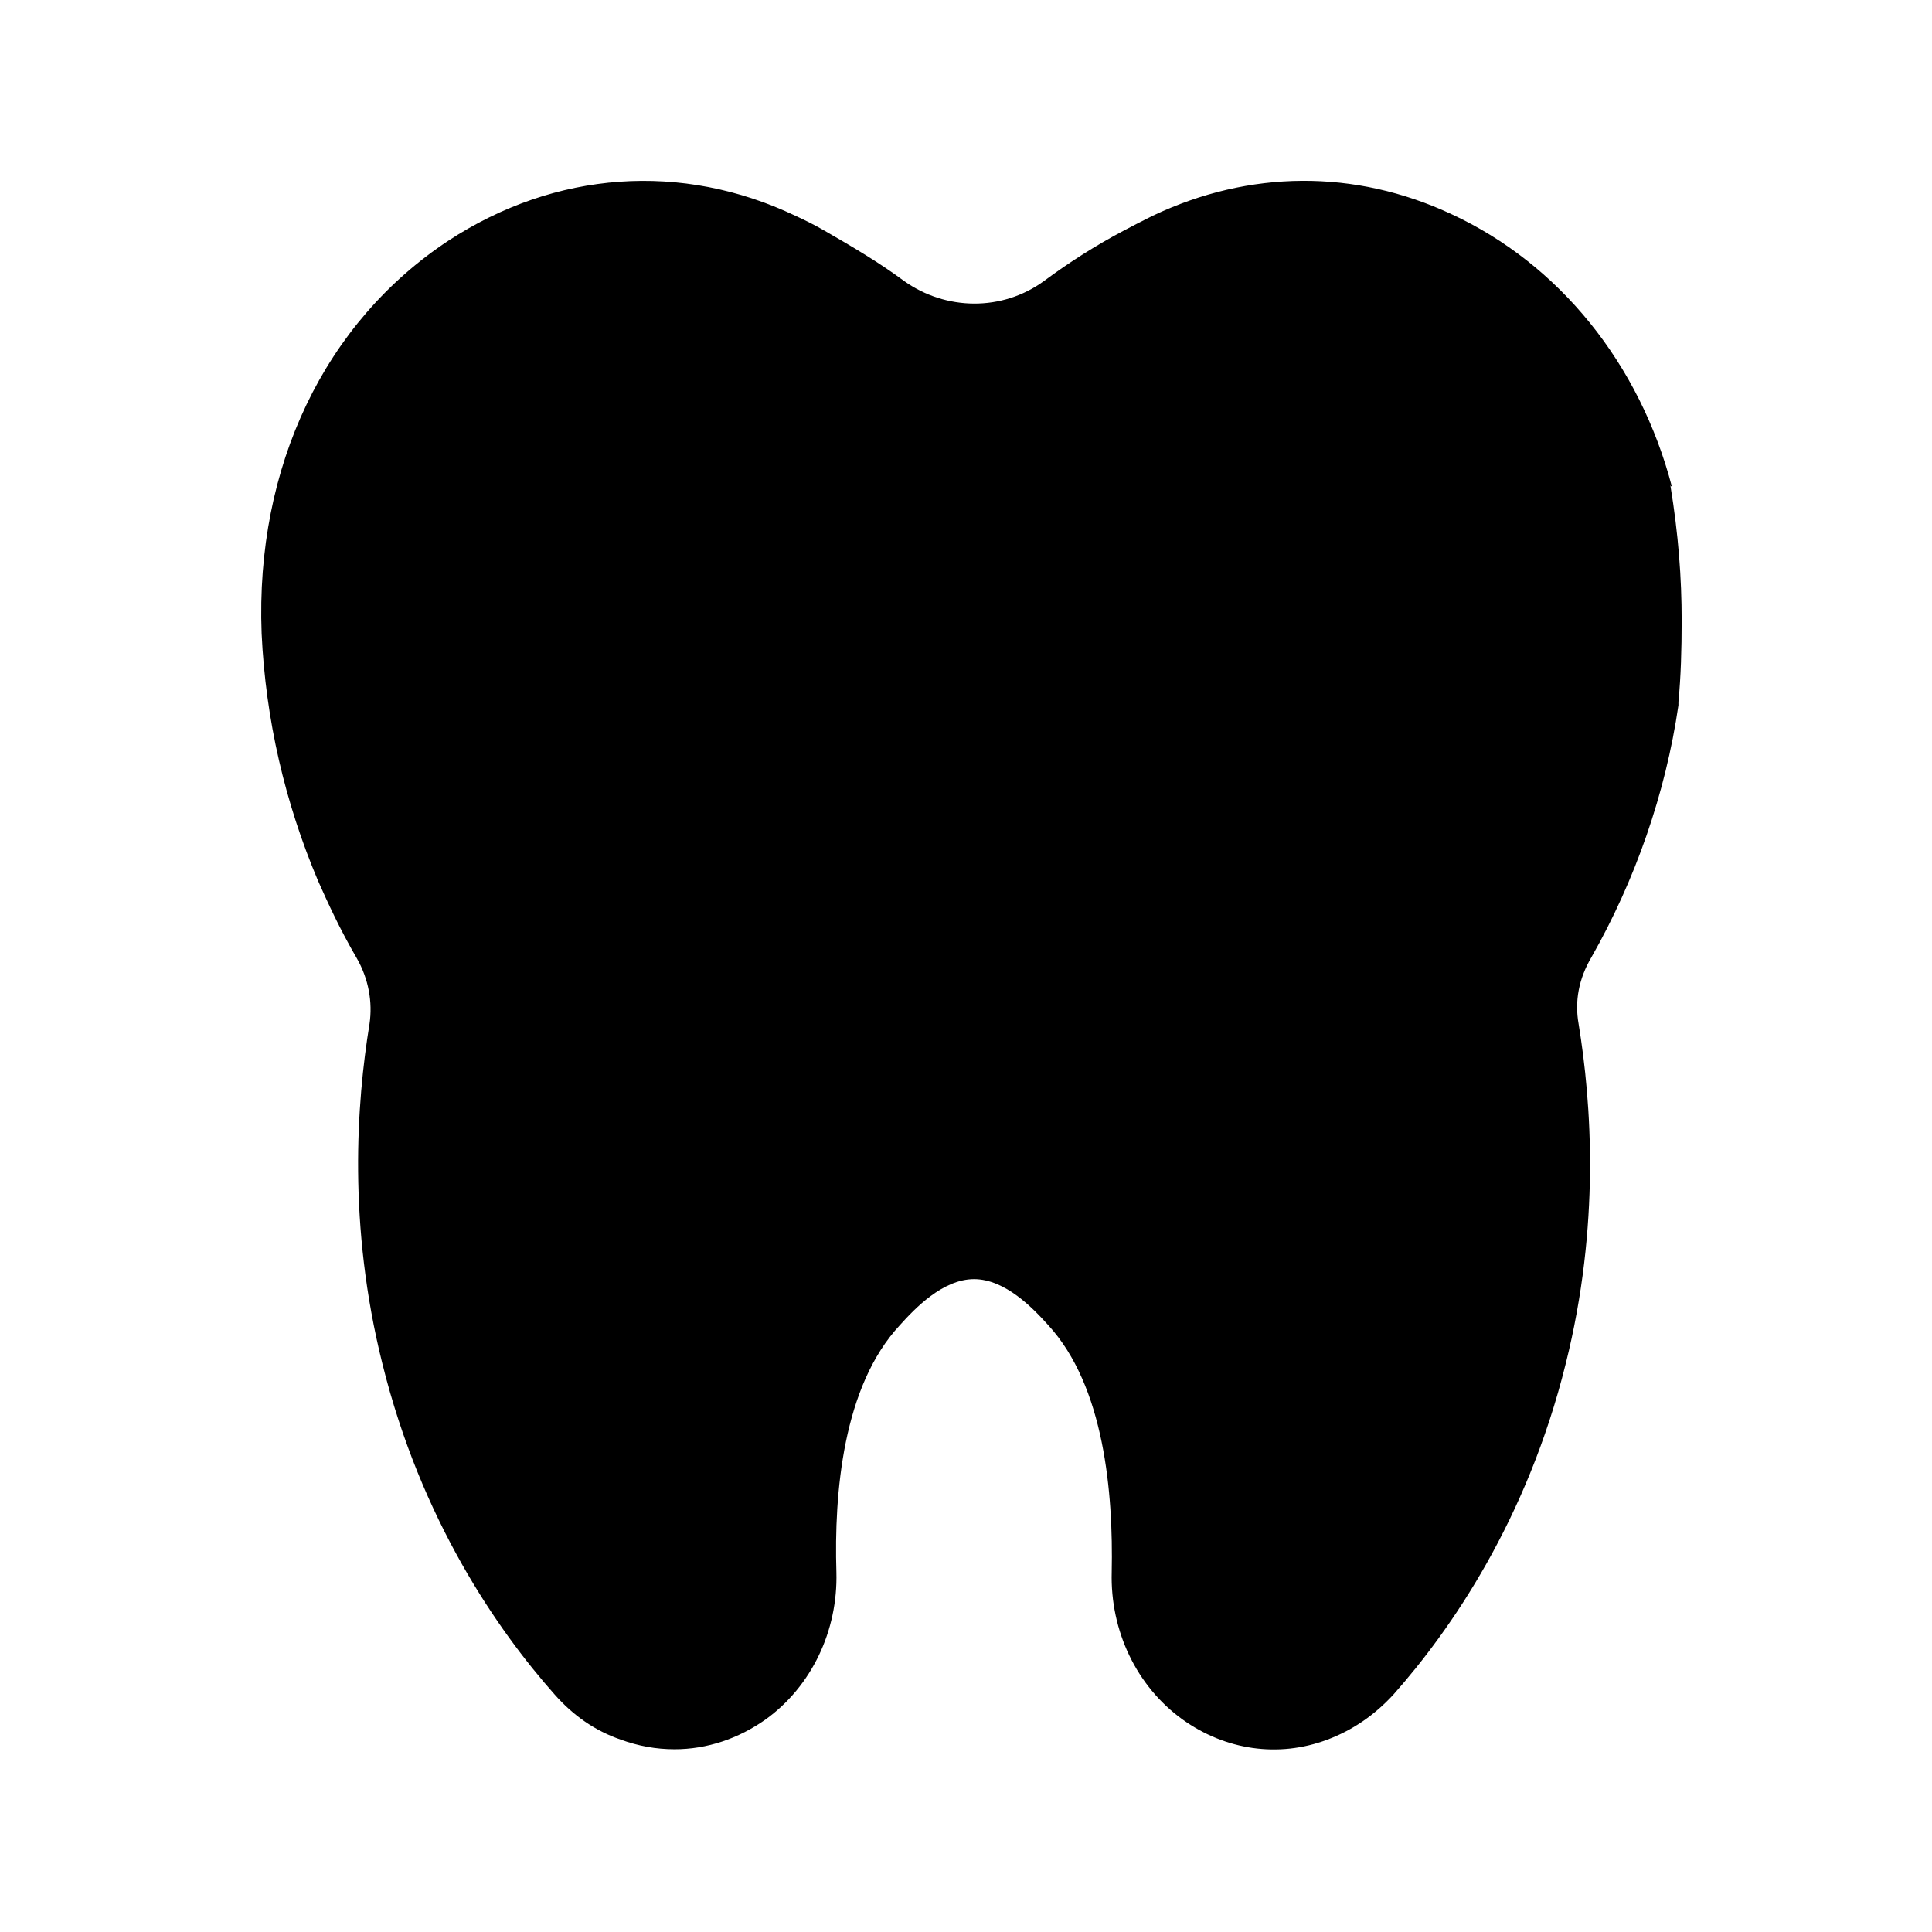 <?xml version="1.0" encoding="UTF-8"?><svg xmlns="http://www.w3.org/2000/svg" viewBox="0 0 24 24"><g id="a"/><g id="b"/><g id="c"/><g id="d"/><g id="e"/><g id="f"/><g id="g"/><g id="h"/><g id="i"/><g id="j"/><g id="k"/><g id="l"/><g id="m"/><g id="n"/><g id="o"/><g id="p"/><g id="q"/><g id="r"/><g id="s"><path d="M20.77,6.05c-.4-1.53-1.4-2.77-2.74-3.39-1.2-.56-2.51-.55-3.71,.02-.12,.06-.24,.12-.37,.19-.34,.18-.67,.39-.98,.62-.52,.38-1.22,.37-1.74,0-.31-.23-.65-.43-.98-.62-.12-.07-.24-.13-.37-.19-1.41-.67-2.98-.56-4.31,.31-1.53,1.01-2.4,2.8-2.32,4.88,.05,1.07,.29,2.1,.7,3.07,.12,.27,.27,.6,.48,.96,.15,.26,.2,.55,.16,.82-.16,.98-.27,2.5,.16,4.22,.48,1.94,1.43,3.31,2.14,4.11,.23,.26,.5,.45,.82,.56,.22,.08,.44,.12,.67,.12,.4,0,.79-.13,1.13-.37,.57-.41,.9-1.1,.88-1.83-.03-.98,.08-2.31,.79-3.07,.18-.2,.53-.57,.92-.57s.74,.37,.92,.57c.7,.76,.81,2.09,.79,3.07-.02,.73,.31,1.42,.88,1.83,.53,.38,1.19,.48,1.8,.25,.32-.12,.59-.31,.82-.56,.71-.8,1.66-2.17,2.14-4.11,.43-1.72,.32-3.24,.16-4.22-.05-.28,0-.56,.16-.83,.54-.95,.92-2.03,1.08-3.13,0-.01,0-.03,0-.04,.03-.31,.04-.65,.04-1.01,0-.53-.04-1.07-.14-1.68Z"/></g><g id="t"/><g id="u"/></svg>